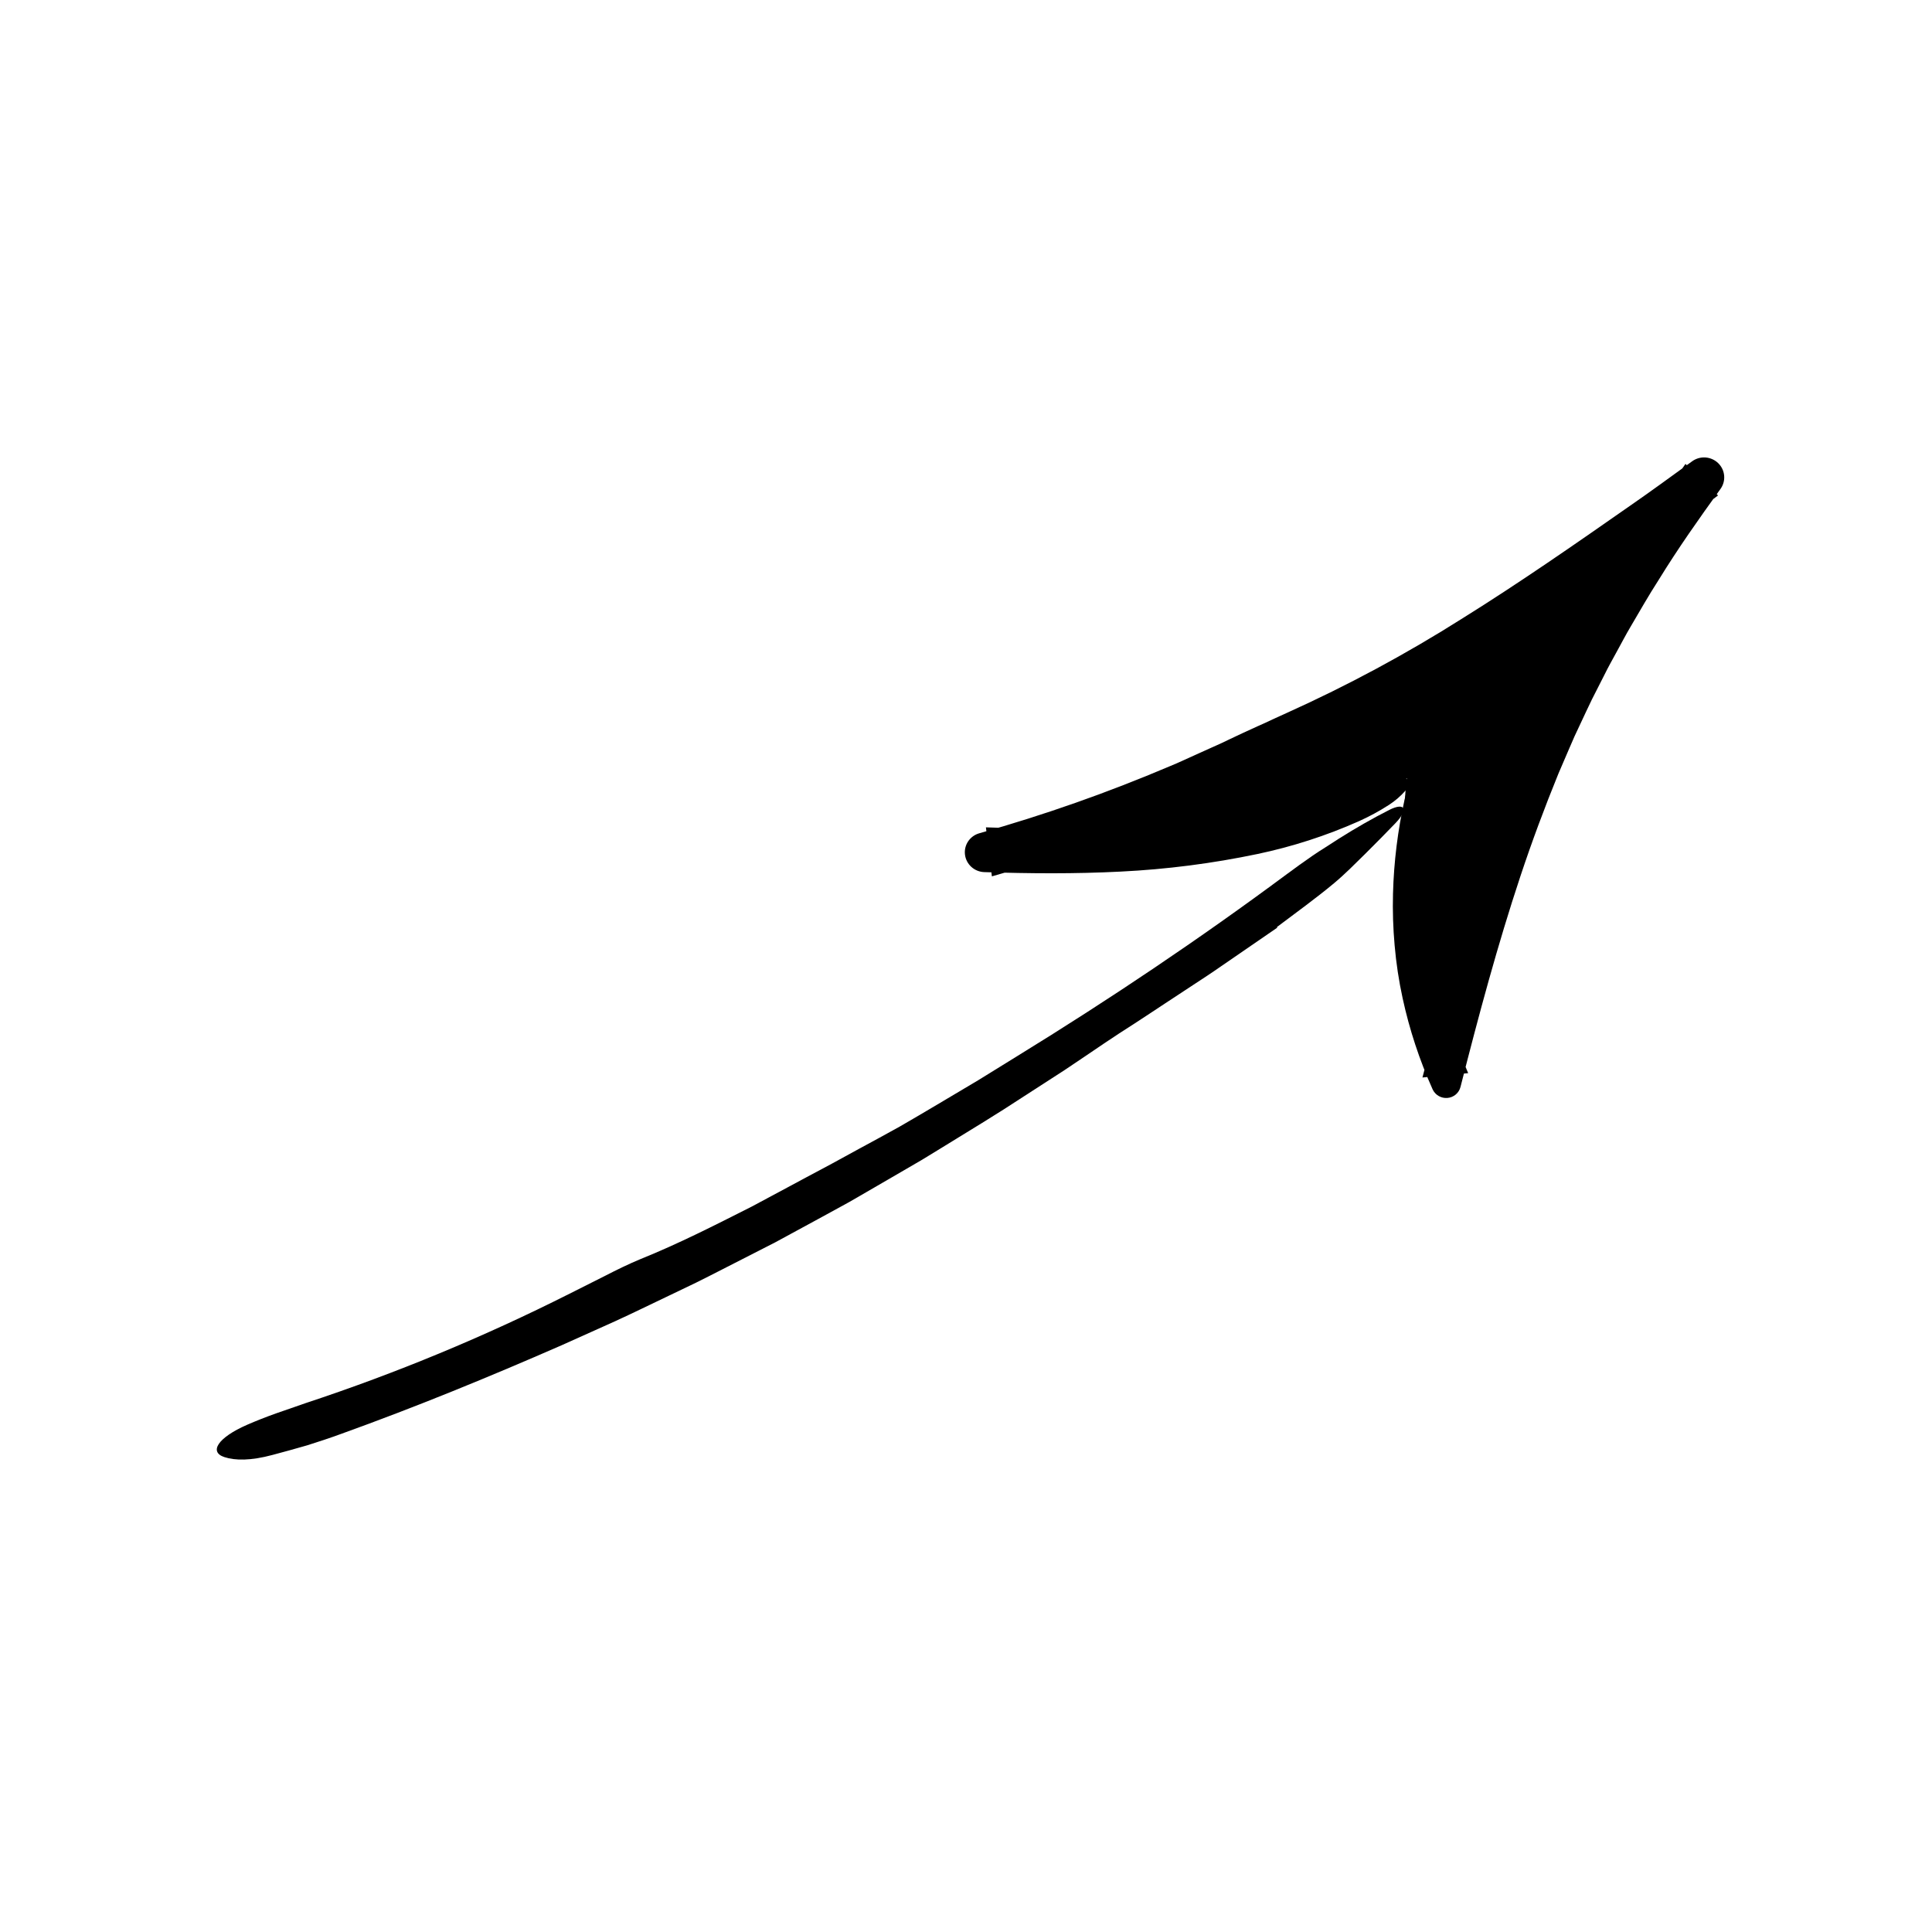 <svg width="107" height="107" viewBox="0 0 148 146" fill="none" xmlns="http://www.w3.org/2000/svg">
<path d="M97.84 70.066L93.547 73.017C92.837 73.515 92.11 73.989 91.383 74.464L89.207 75.895C88.437 76.399 87.673 76.916 86.897 77.415C86.119 77.911 85.346 78.412 84.585 78.927C83.567 79.611 82.557 80.308 81.534 80.985L78.442 82.982C76.394 84.335 74.288 85.598 72.198 86.887L70.626 87.848L69.034 88.775L65.846 90.625L65.048 91.085L64.24 91.528L62.622 92.412L59.381 94.172L55.335 96.239C54.659 96.581 53.988 96.932 53.308 97.264L51.259 98.247C49.89 98.897 48.531 99.567 47.153 100.198L43.005 102.061C37.451 104.489 31.836 106.791 26.128 108.844C25.269 109.159 24.395 109.448 23.52 109.722C22.639 109.982 21.752 110.217 20.878 110.454C19.202 110.905 18.012 110.89 17.188 110.62C15.991 110.228 16.689 109.128 18.917 108.151C19.623 107.842 20.372 107.55 21.135 107.276C21.9 107.01 22.672 106.742 23.422 106.482C30.362 104.189 37.118 101.388 43.634 98.102C44.532 97.65 45.448 97.189 46.358 96.732C47.264 96.264 48.172 95.822 49.077 95.447C51.982 94.278 54.774 92.851 57.572 91.437C58.958 90.707 60.331 89.951 61.715 89.216C62.404 88.844 63.1 88.485 63.787 88.109L65.846 86.983C66.87 86.432 67.892 85.874 68.91 85.308C69.923 84.732 70.921 84.13 71.926 83.539L74.933 81.752L77.907 79.914C84.985 75.564 91.888 70.93 98.558 65.978C99.223 65.483 99.887 65.008 100.549 64.551C100.879 64.32 101.217 64.108 101.553 63.897C101.883 63.679 102.213 63.467 102.541 63.259C103.855 62.43 105.157 61.686 106.432 61.04C107.607 60.447 107.94 60.969 106.901 62.054C106.164 62.82 105.4 63.596 104.619 64.371C103.832 65.14 103.055 65.941 102.206 66.648C100.81 67.813 99.293 68.904 97.821 70.015L97.84 70.066Z" fill="black"/>
<path d="M107.791 58.629C96.671 63.791 87.749 64.77 75.456 64.29C97.458 58.213 112.31 49.133 130.547 35.56C119.38 50.877 115.222 63.597 110.777 81.975C107.344 74.615 107.112 66.826 107.727 58.756" fill="black"/>
<path d="M111.735 79.377L111.902 79.841C111.961 79.995 112.028 80.145 112.09 80.297L112.468 81.209L108.966 81.541C110.217 76.749 111.542 71.958 113.078 67.208C113.529 65.769 114.041 64.341 114.53 62.908L115.308 60.771C115.558 60.056 115.832 59.349 116.104 58.642C117.716 54.358 119.618 50.187 121.797 46.157C123.991 42.137 126.435 38.257 129.116 34.539L131.61 36.953C128.813 39.054 126.011 41.152 123.14 43.172C121.716 44.197 120.259 45.18 118.809 46.174C118.085 46.672 117.341 47.145 116.608 47.631C115.871 48.113 115.14 48.603 114.388 49.064L112.163 50.457C111.417 50.916 110.658 51.356 109.906 51.806L108.776 52.477C108.397 52.698 108.012 52.908 107.63 53.124L105.332 54.411L102.999 55.637C102.609 55.84 102.223 56.05 101.829 56.246L100.645 56.827C99.853 57.21 99.07 57.609 98.271 57.979L95.868 59.072C95.071 59.446 94.253 59.773 93.442 60.117L92.225 60.627C91.819 60.799 91.413 60.969 91.001 61.123C89.357 61.754 87.72 62.406 86.052 62.97C82.74 64.167 79.364 65.166 75.983 66.134L75.526 62.378C78.458 62.493 81.379 62.537 84.273 62.417C87.15 62.311 90.016 62.006 92.849 61.504C95.702 61.011 98.522 60.353 101.296 59.534C101.952 59.326 102.56 59.157 103.123 59.024C103.681 58.875 104.194 58.758 104.667 58.676C104.903 58.634 105.13 58.603 105.346 58.574C105.561 58.542 105.766 58.518 105.961 58.501C106.315 58.469 106.672 58.463 107.027 58.484C107.96 58.543 108.16 58.947 107.66 59.573C107.291 59.993 106.865 60.359 106.394 60.663C105.66 61.136 104.891 61.553 104.092 61.911C101.604 63.017 99.002 63.858 96.332 64.42C92.88 65.144 89.374 65.595 85.847 65.768C82.345 65.948 78.861 65.918 75.4 65.808C75.035 65.796 74.686 65.656 74.415 65.413C74.144 65.169 73.969 64.838 73.923 64.48C73.876 64.121 73.96 63.758 74.16 63.457C74.36 63.155 74.663 62.934 75.014 62.834L75.038 62.827C79.994 61.429 84.854 59.719 89.588 57.707C89.969 57.554 90.345 57.386 90.72 57.214L91.852 56.701L92.988 56.189L93.557 55.934L94.118 55.665C94.867 55.308 95.616 54.959 96.362 54.623C96.549 54.54 96.735 54.457 96.921 54.374L97.471 54.114C97.838 53.944 98.203 53.778 98.568 53.616C103.233 51.515 107.739 49.089 112.054 46.355C116.402 43.643 120.622 40.712 124.831 37.77C126.441 36.66 128.021 35.497 129.618 34.343L129.63 34.334C129.926 34.12 130.289 34.018 130.654 34.045C131.02 34.073 131.364 34.228 131.625 34.483C131.886 34.739 132.047 35.077 132.078 35.438C132.11 35.799 132.01 36.159 131.798 36.454C130.152 38.729 128.532 41.031 127.062 43.422C126.3 44.602 125.608 45.822 124.897 47.031C124.538 47.633 124.221 48.258 123.88 48.87C123.545 49.486 123.199 50.095 122.891 50.724L121.948 52.579C121.643 53.202 121.356 53.834 121.059 54.461L120.617 55.403L120.202 56.358L119.379 58.271C118.33 60.844 117.357 63.451 116.478 66.097C114.719 71.389 113.268 76.802 111.887 82.241L111.88 82.266C111.823 82.493 111.696 82.695 111.516 82.846C111.336 82.997 111.113 83.089 110.878 83.108C110.643 83.128 110.407 83.074 110.204 82.955C110 82.836 109.839 82.658 109.743 82.444C108.738 80.206 107.97 77.873 107.45 75.48C107.157 74.137 106.952 72.777 106.834 71.409C106.717 70.097 106.676 68.781 106.71 67.465C106.774 65.025 107.074 62.598 107.605 60.217C107.848 59.183 108.122 58.717 108.363 58.812C108.597 58.907 108.828 59.565 108.9 60.77C108.914 64.227 109.158 67.679 109.633 71.105C109.729 71.807 109.864 72.503 109.979 73.206C110.125 73.902 110.249 74.605 110.425 75.295C110.576 75.993 110.783 76.675 110.975 77.361L111.306 78.375C111.411 78.715 111.553 79.04 111.675 79.373L111.735 79.377Z" fill="black"/>
</svg>
